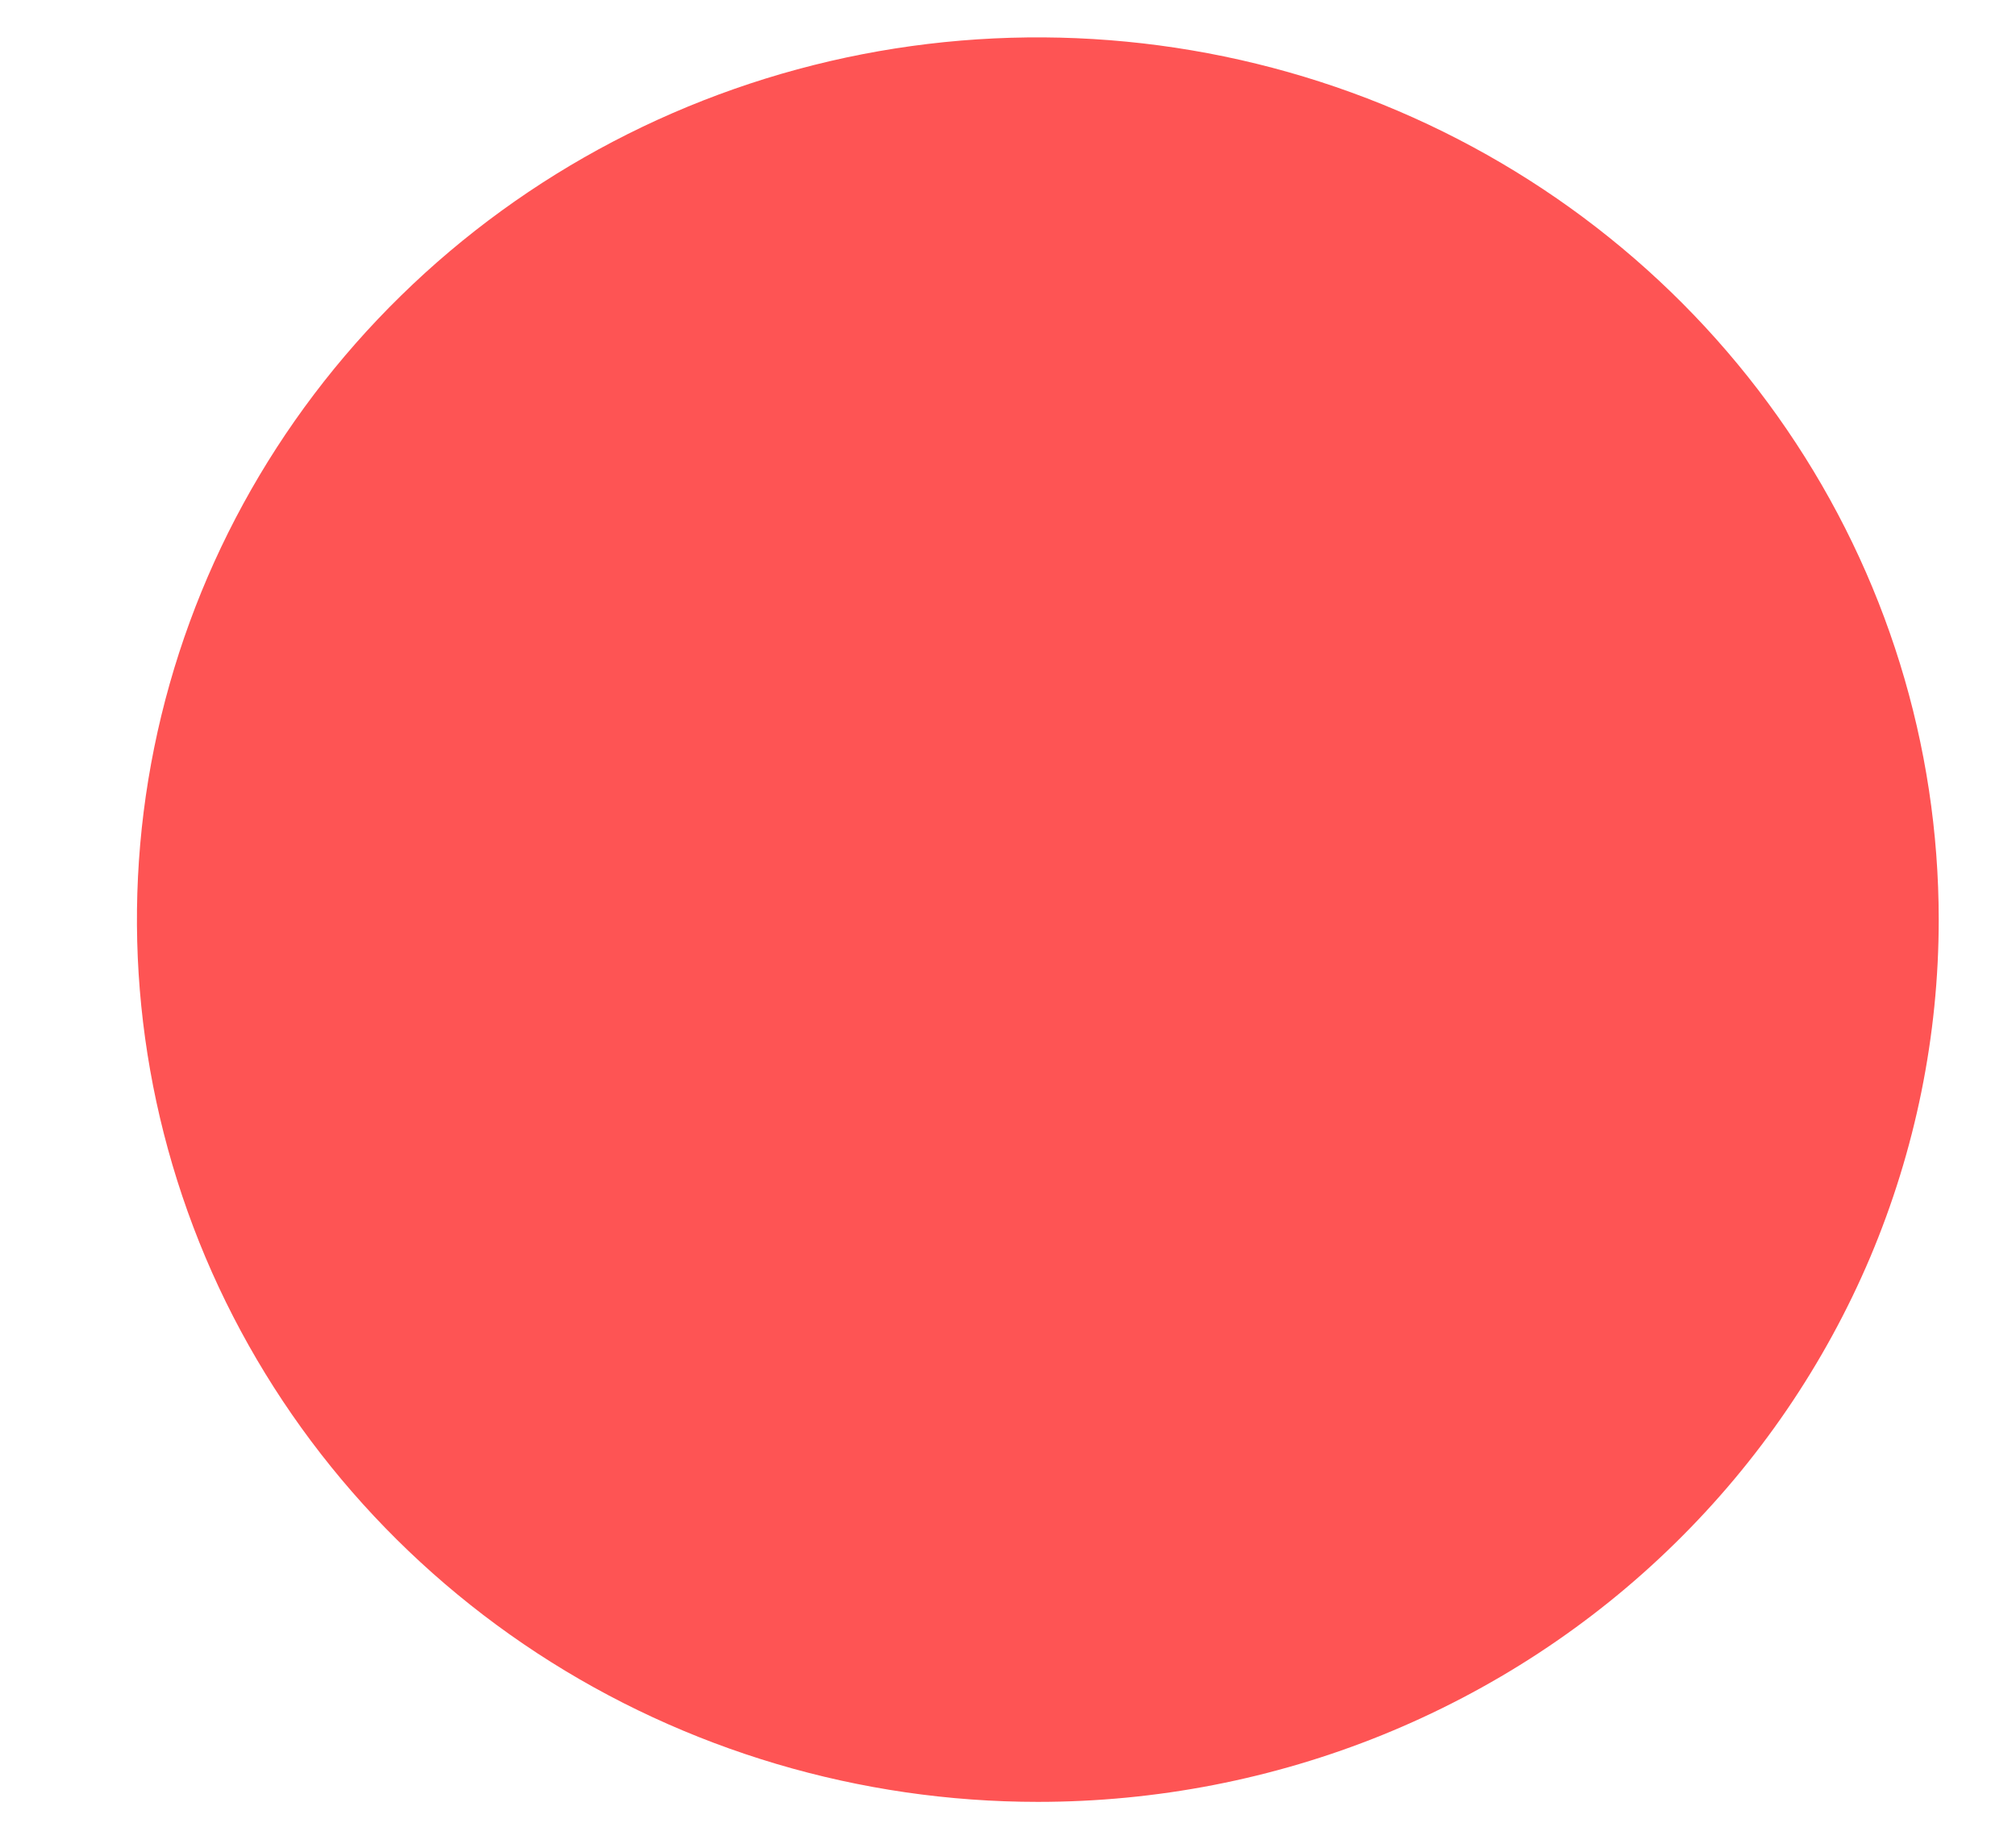 <?xml version="1.0" encoding="UTF-8" standalone="no"?><svg width='12' height='11' viewBox='0 0 12 11' fill='none' xmlns='http://www.w3.org/2000/svg'>
<g style='mix-blend-mode:color-dodge'>
<path d='M11.54 5.475C11.54 4.436 11.226 3.421 10.636 2.557C10.047 1.693 9.21 1.02 8.23 0.622C7.25 0.225 6.172 0.121 5.132 0.323C4.091 0.526 3.136 1.026 2.386 1.761C1.636 2.495 1.125 3.431 0.918 4.45C0.711 5.469 0.818 6.525 1.223 7.485C1.629 8.445 2.317 9.265 3.198 9.842C4.08 10.419 5.117 10.727 6.178 10.727C6.882 10.727 7.579 10.592 8.23 10.328C8.88 10.064 9.472 9.677 9.969 9.189C10.467 8.701 10.862 8.122 11.132 7.485C11.401 6.848 11.54 6.165 11.54 5.475Z' fill='#FE5454'/>
</g>
</svg>
